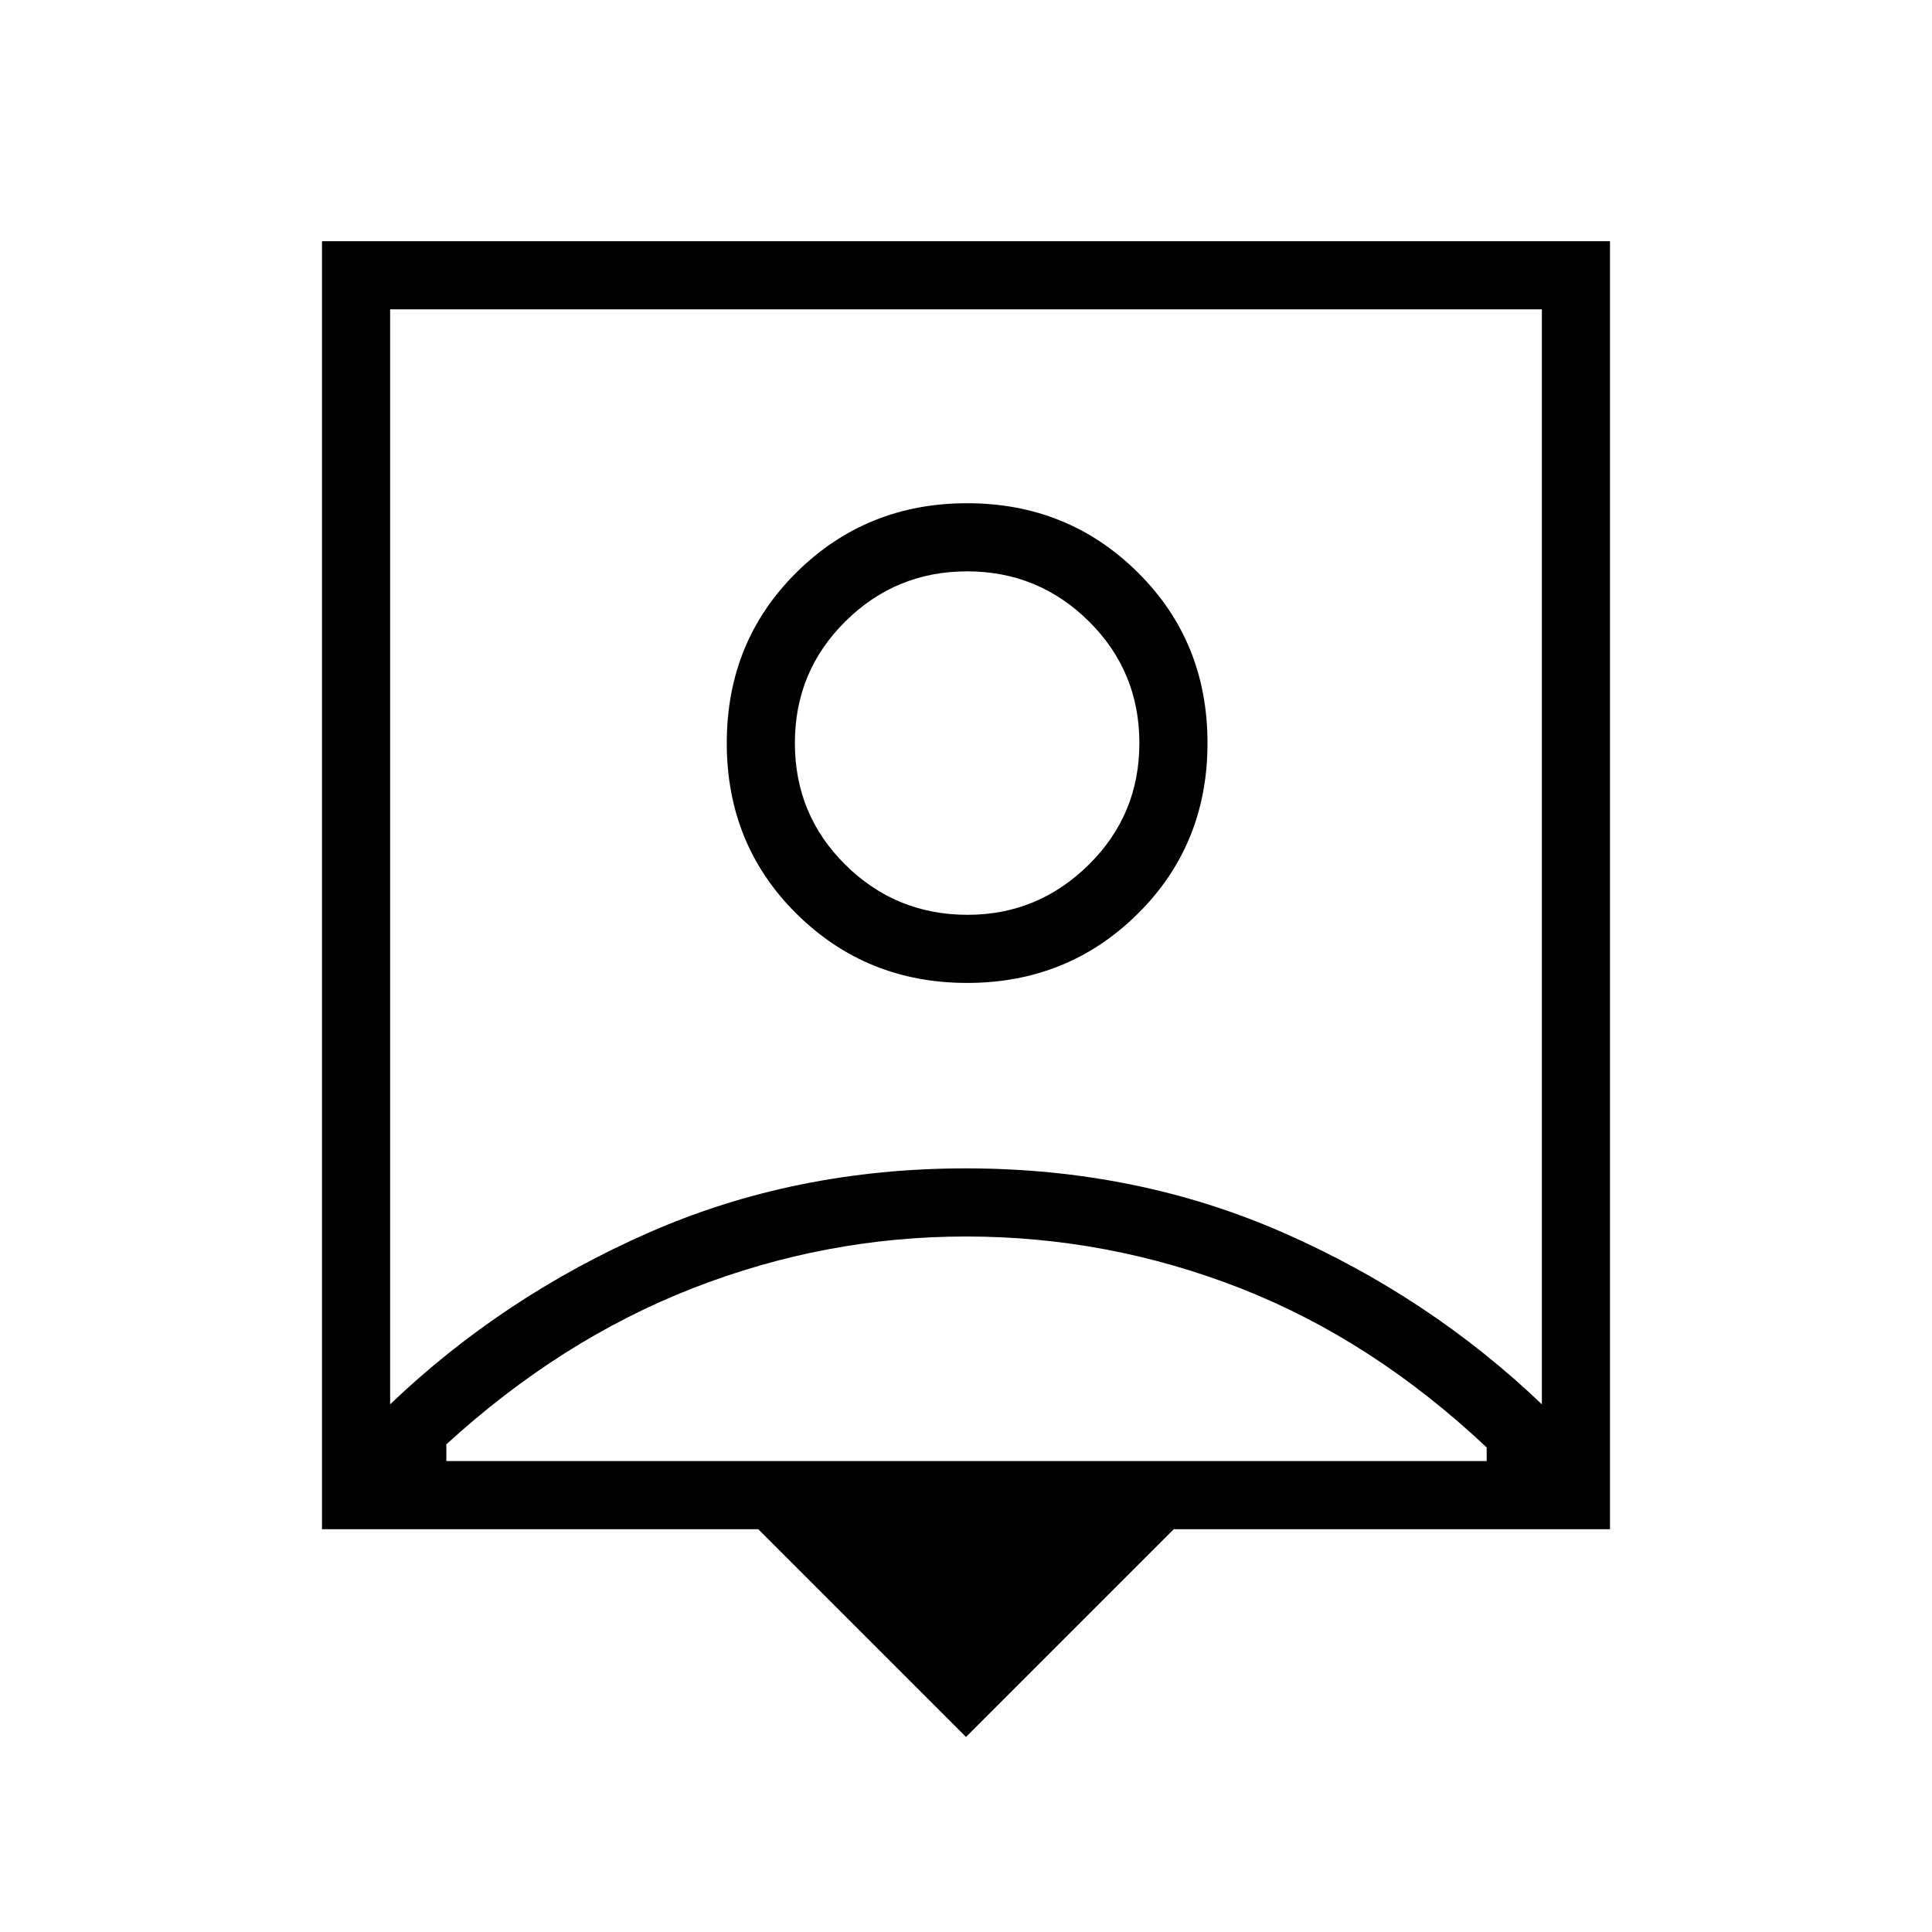 <svg xmlns="http://www.w3.org/2000/svg" height="40" viewBox="0 -960 960 960" width="40"><path d="M480-96.92 376.77-200.15H160v-640h640v640H583.23L480-96.92ZM193.85-262.2q55.94-53.47 128.58-85.35 72.64-31.89 157.5-31.89t157.57 31.89q72.71 31.88 128.65 85.35v-544.11h-572.3v544.11Zm286.71-209.39q50.06 0 84.75-34.33T600-590.77q0-50.52-34.69-84.85-34.69-34.33-84.75-34.33-50.05 0-84.74 34.33t-34.69 84.85q0 50.52 34.69 84.85 34.69 34.33 84.74 34.33ZM221.79-234h516.93v-6.77q-56.67-53.36-122.35-79.09-65.68-25.73-136.37-25.73-69.74 0-135.51 25.6-65.77 25.61-122.7 77.68v8.31Zm259.03-271.44q-35.64 0-60.74-24.84-25.11-24.85-25.11-60.49t25.11-60.49q25.1-24.84 60.48-24.84 35.39 0 60.49 24.84 25.1 24.85 25.1 60.49t-25.21 60.49q-25.2 24.84-60.12 24.84Zm-.82-28.89Z"/></svg>